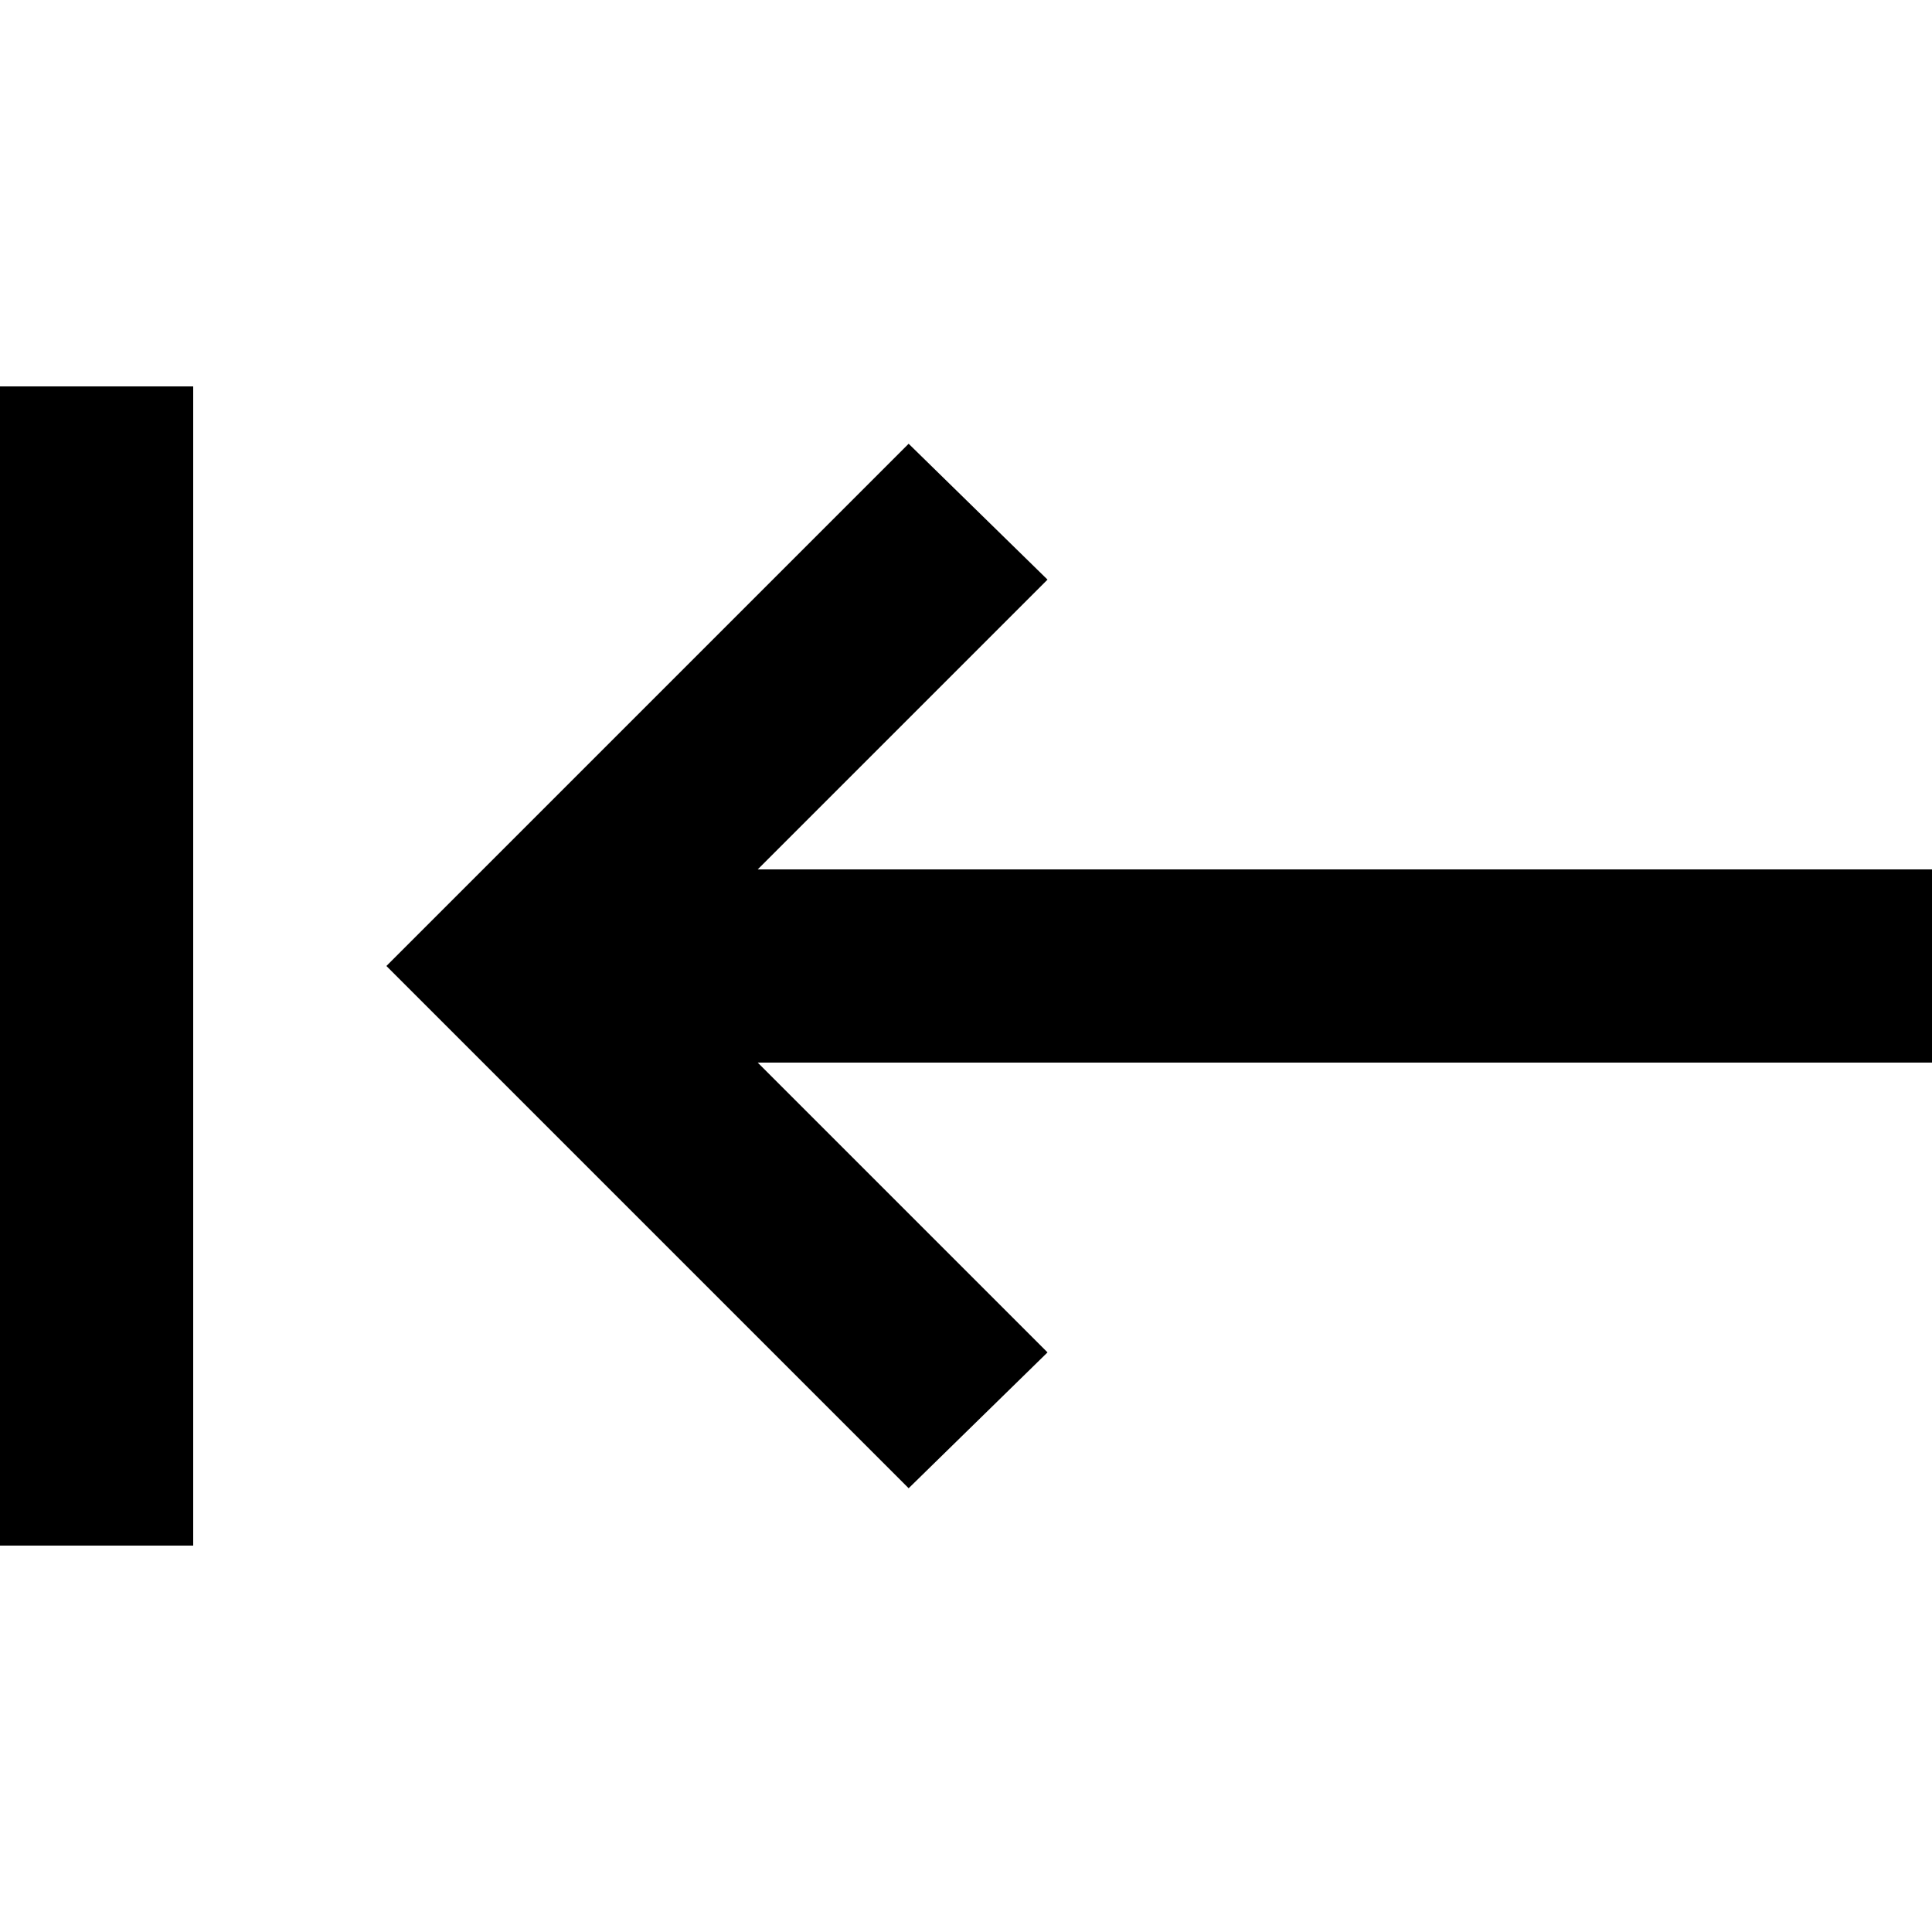 <svg xmlns="http://www.w3.org/2000/svg" viewBox="0 0 512 512">
  <path d="M 0 128 L 0 102.4 L 0 128 L 0 102.4 L 51.2 102.4 L 51.2 102.4 L 51.2 128 L 51.2 128 L 51.2 384 L 51.2 384 L 51.2 409.6 L 51.2 409.6 L 0 409.6 L 0 409.6 L 0 384 L 0 384 L 0 128 L 0 128 Z M 102.4 256 L 120.8 237.6 L 102.4 256 L 120.8 237.6 L 223.2 135.2 L 223.2 135.2 L 240.8 117.6 L 240.8 117.6 L 277.6 153.6 L 277.6 153.6 L 259.2 172 L 259.2 172 L 200.8 230.4 L 200.8 230.4 L 486.4 230.4 L 512 230.4 L 512 281.6 L 512 281.6 L 486.4 281.6 L 200.8 281.6 L 259.2 340 L 259.2 340 L 277.6 358.4 L 277.6 358.4 L 240.8 394.4 L 240.8 394.4 L 223.2 376.8 L 223.2 376.8 L 120.8 274.4 L 120.8 274.4 L 102.4 256 L 102.4 256 Z" />
</svg>